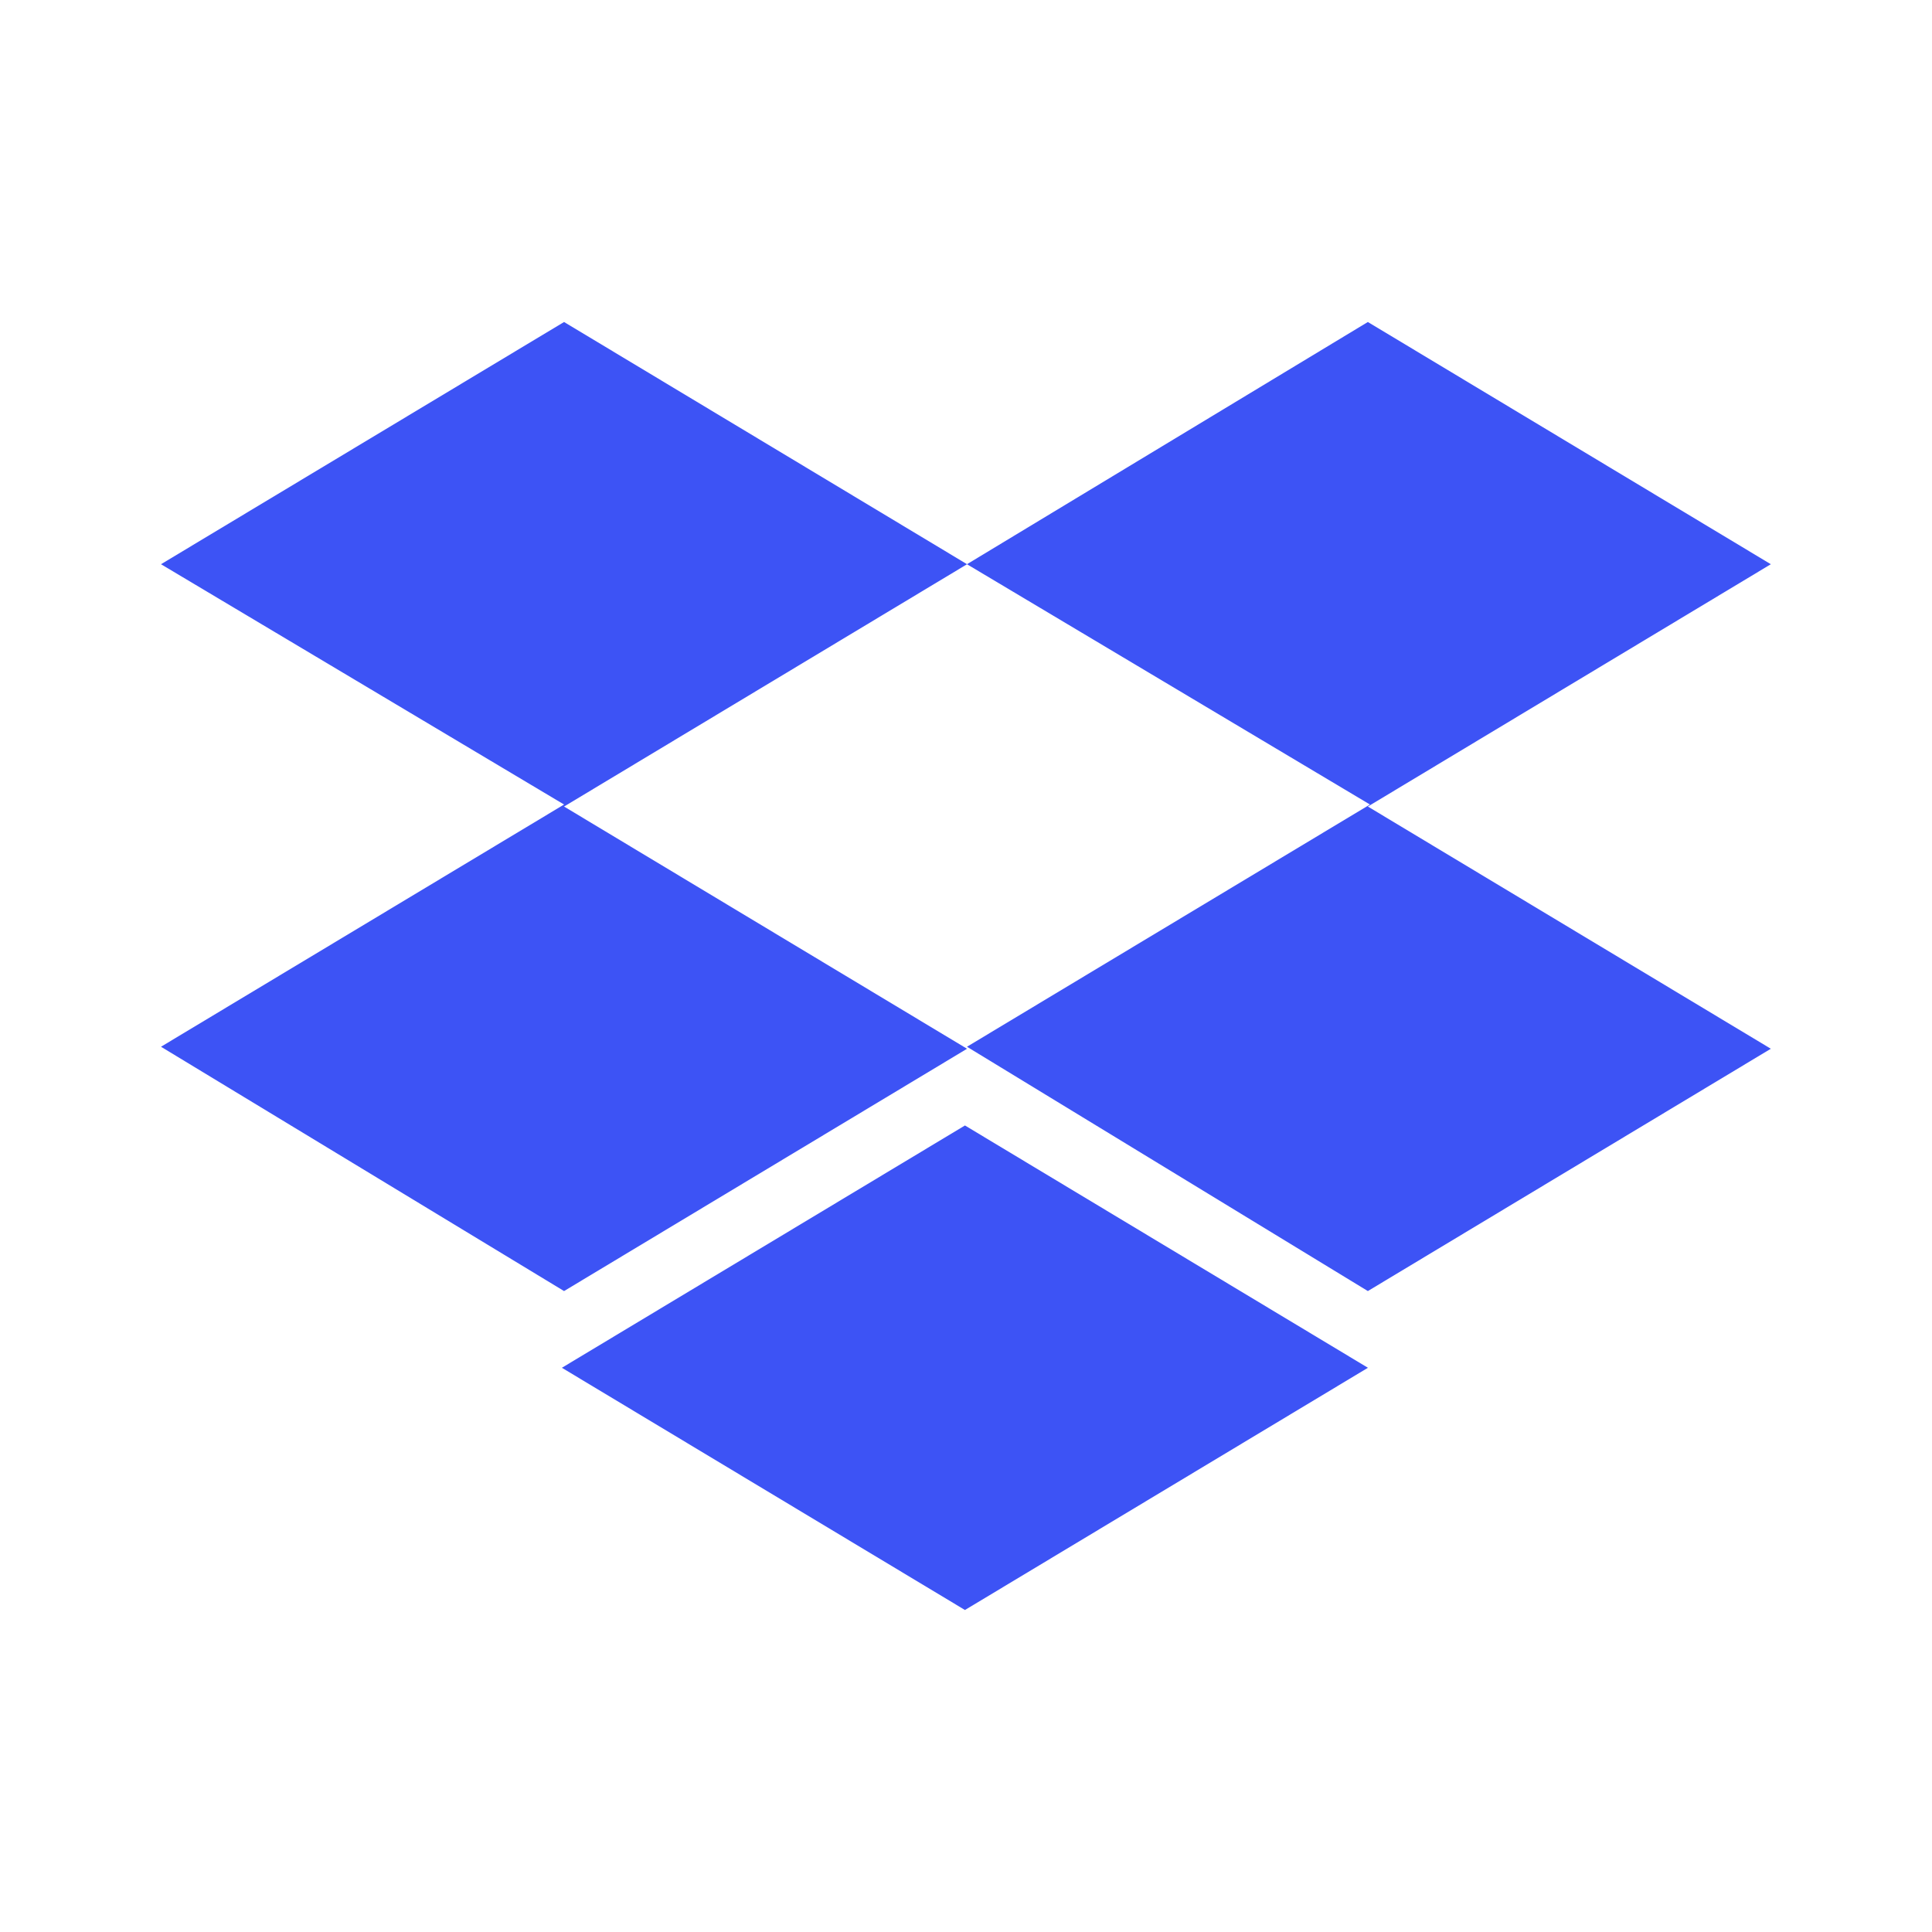 <svg width="24" height="24" viewBox="0 0 24 24" fill="none" xmlns="http://www.w3.org/2000/svg">
<path fill-rule="evenodd" clip-rule="evenodd" d="M12.013 7.009L7.007 10.019L12.013 13.028L7.007 16.038L2 13.003L7.007 9.994L2 7.009L7.007 4L12.013 7.009ZM6.98 16.991L11.987 13.981L16.993 16.991L11.987 20L6.98 16.991ZM12.012 13.003L17.018 9.994L12.012 7.009L16.992 4L21.998 7.009L16.992 10.019L21.998 13.028L16.992 16.038L12.012 13.003Z" fill="#3D53F5"/>
</svg>

